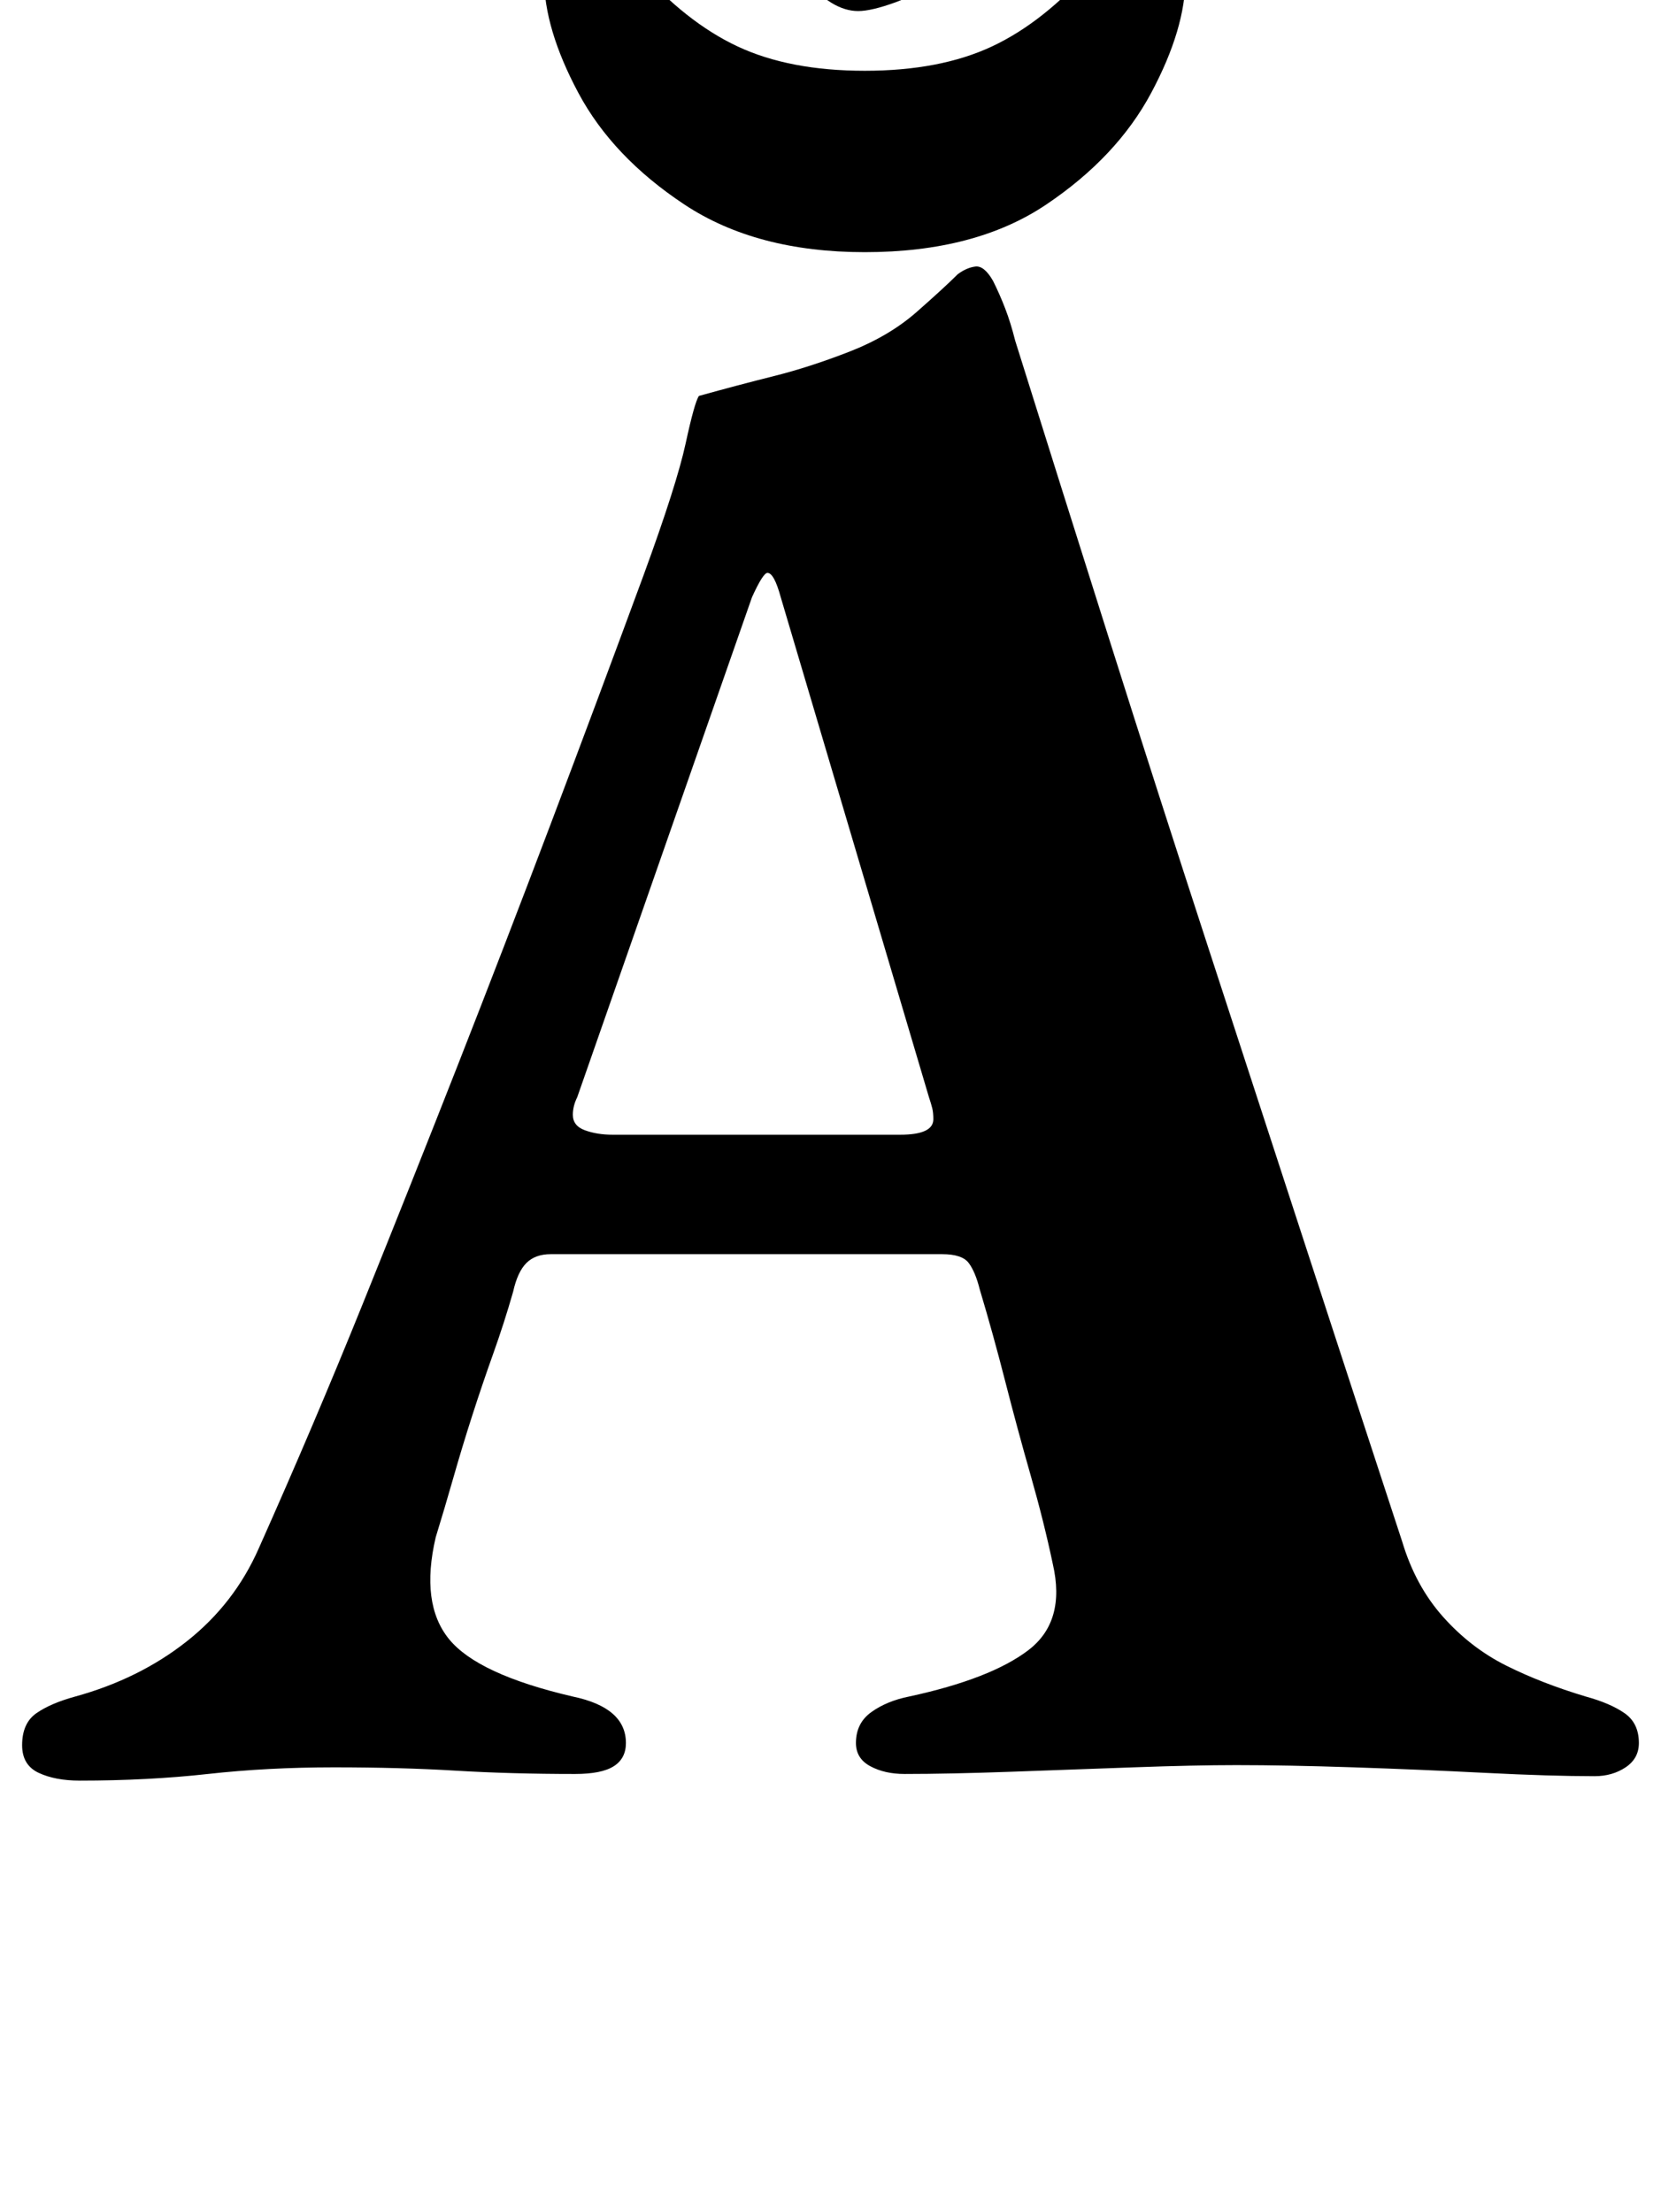 <?xml version="1.0" standalone="no"?>
<!DOCTYPE svg PUBLIC "-//W3C//DTD SVG 1.1//EN" "http://www.w3.org/Graphics/SVG/1.1/DTD/svg11.dtd" >
<svg xmlns="http://www.w3.org/2000/svg" xmlns:xlink="http://www.w3.org/1999/xlink" version="1.1" viewBox="-14 0 751 1000">
  <g transform="matrix(1 0 0 -1 0 800)">
   <path fill="currentColor"
d="M22 -5q-11 0 -18.5 3.5t-7.5 12.5q0 10 6.5 14.5t17.5 7.5q29 8 50.5 25t32.5 42q25 56 47 110.5t43 108t42 109t42 112.5q15 41 19 59.5t6 21.5q18 5 34 9t34 11t30.5 18t18.5 17q4 3 8 3.5t8 -6.5q3 -6 5.5 -12.5t4.5 -14.5q21 -67 43 -136.5t44.5 -138.5t44.5 -136.5
t43 -131.5q6 -20 18.5 -34t28.5 -22t36 -14q11 -3 17.5 -7.5t6.5 -13.5q0 -7 -6 -11t-14 -4q-20 0 -49.5 1.5t-59.5 2.5t-53 1q-19 0 -46.5 -1t-55.5 -2t-48 -1q-9 0 -15.5 3.5t-6.5 10.5q0 9 7 14t17 7q37 8 54 21t11 39q-4 19 -10 40t-11.5 42.5t-11.5 41.5q-2 8 -5 12
t-12 4h-177q-7 0 -11 -4t-6 -13q-4 -14 -9 -28t-9.5 -28t-8.5 -28t-8 -27q-7 -30 6 -46t56 -26q24 -5 24 -21q0 -7 -5.5 -10.5t-17.5 -3.5q-29 0 -54 1.5t-55 1.5t-57 -3t-58 -3zM263 287h130q15 0 15 7q0 3 -0.5 5t-1.5 5l-67 226q-3 11 -6 11q-2 0 -7 -11l-79 -226
q-2 -4 -2 -8q0 -5 5.5 -7t12.5 -2zM377 686q-49 0 -81.5 21.5t-48 50.5t-15.5 52q0 13 2.5 19.5t10.5 6.5q9 0 15 -6t14 -15q22 -25 45.5 -36t57.5 -11t57.5 11t45.5 36q8 9 14 15t15 6t11 -6.5t2 -19.5q0 -23 -15.5 -52t-47.5 -50.5t-82 -21.5zM374 795q-12 0 -24.5 15
t-12.5 26q0 10 6.5 16t16.5 13q8 6 14.5 12t6.5 16q0 9 -5.5 14t-15.5 5q-14 0 -22 -9.5t-17 -20.5q-6 -7 -12.5 -12t-15.5 -5q-12 0 -23.5 15.5t-11.5 24.5q0 10 5.5 18t13.5 12q19 10 41 16.5t59 6.5t67 -16.5t30 -47.5q0 -14 -15 -26.5t-37 -19.5q-11 -4 -17.5 -8
t-6.5 -13q0 -5 1.5 -10t1.5 -10q1 -4 -10 -8t-17 -4z" />
  </g>

</svg>
